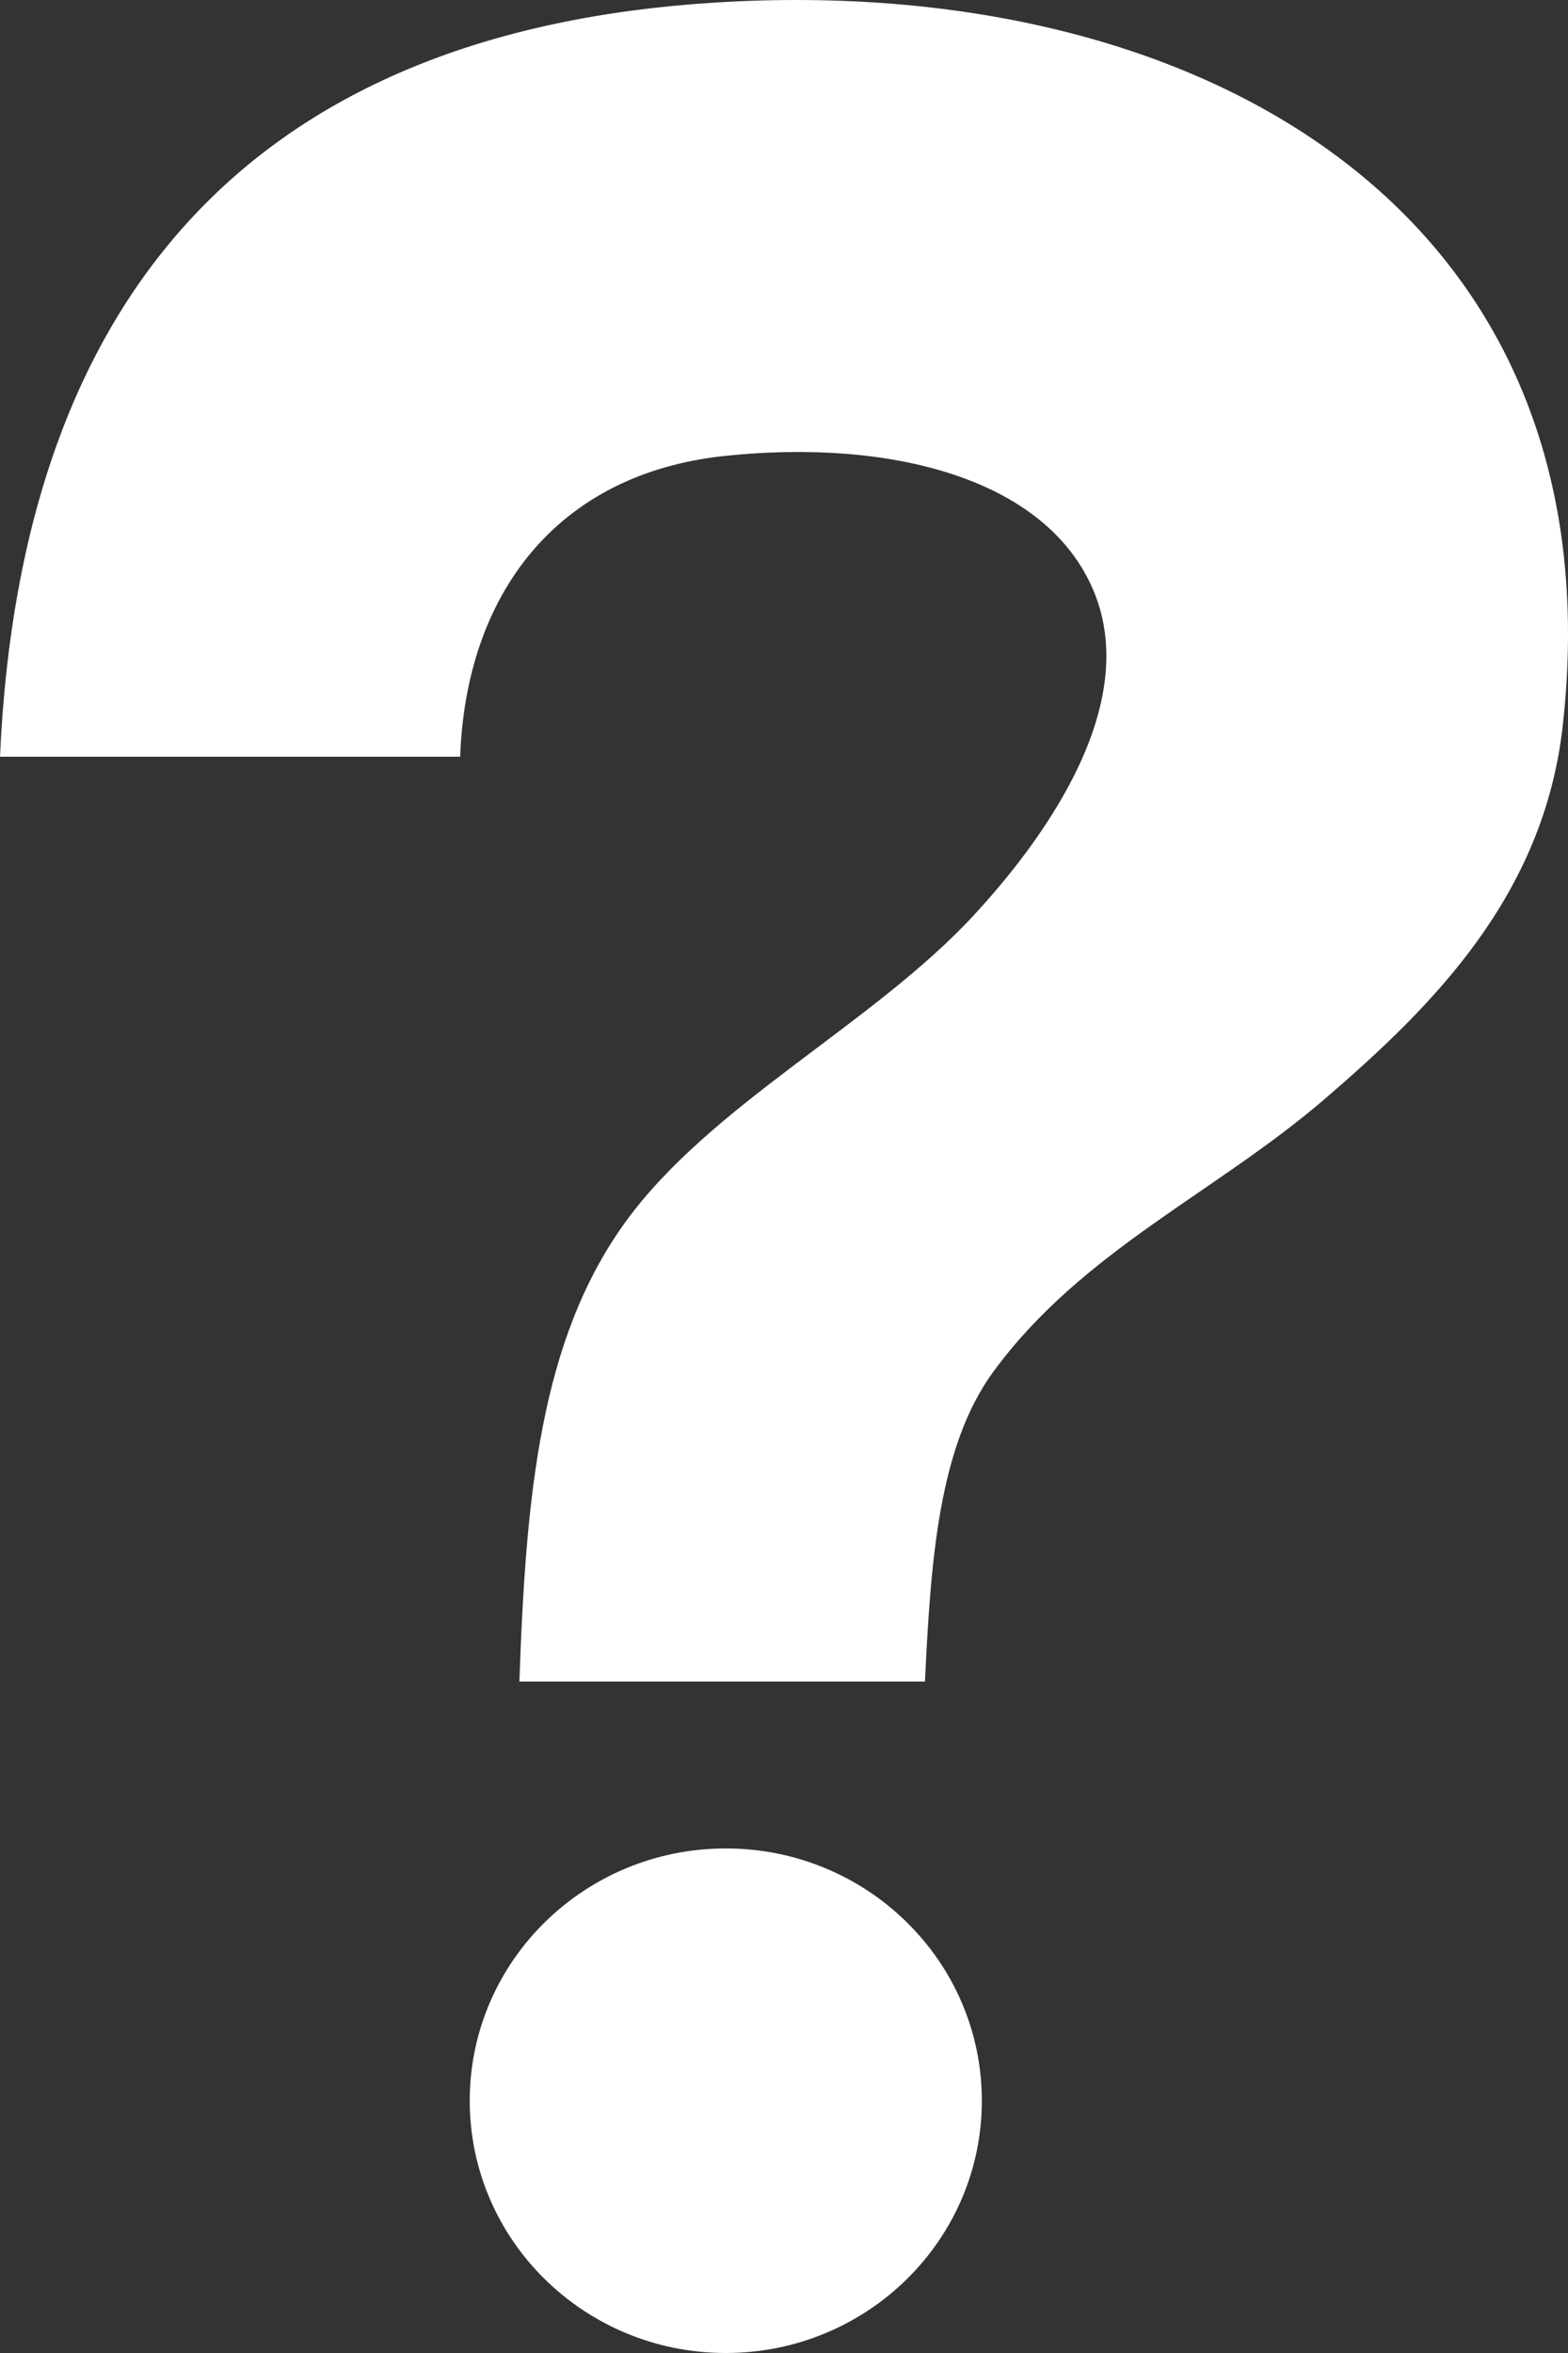 <svg width="40" height="60" viewBox="0 0 40 60" fill="none" xmlns="http://www.w3.org/2000/svg">
<rect x="0" y="0" width="40" height="60" fill="#333333" stroke="none"/>
<path fill-rule="evenodd" clip-rule="evenodd" d="M18.249 0.065C6.612 0.789 0.531 7.379 0 19.296H11.739C11.886 15.168 14.19 12.082 18.48 11.627C22.691 11.18 26.686 12.183 27.896 15.062C29.203 18.172 26.269 21.786 24.874 23.303C22.292 26.116 18.098 28.168 15.924 31.203C13.793 34.177 13.414 38.09 13.25 42.879H23.596C23.741 39.817 23.945 36.884 25.338 34.981C27.604 31.889 30.988 30.44 33.824 27.998C36.533 25.664 39.383 22.851 39.867 18.497C41.32 5.466 30.683 -0.711 18.249 0.065Z" fill="white"/>
<path d="M18.515 60C22.123 60 25.047 57.12 25.047 53.567C25.047 50.014 22.123 47.134 18.515 47.134C14.908 47.134 11.983 50.014 11.983 53.567C11.983 57.12 14.908 60 18.515 60Z" fill="white"/>
</svg>
